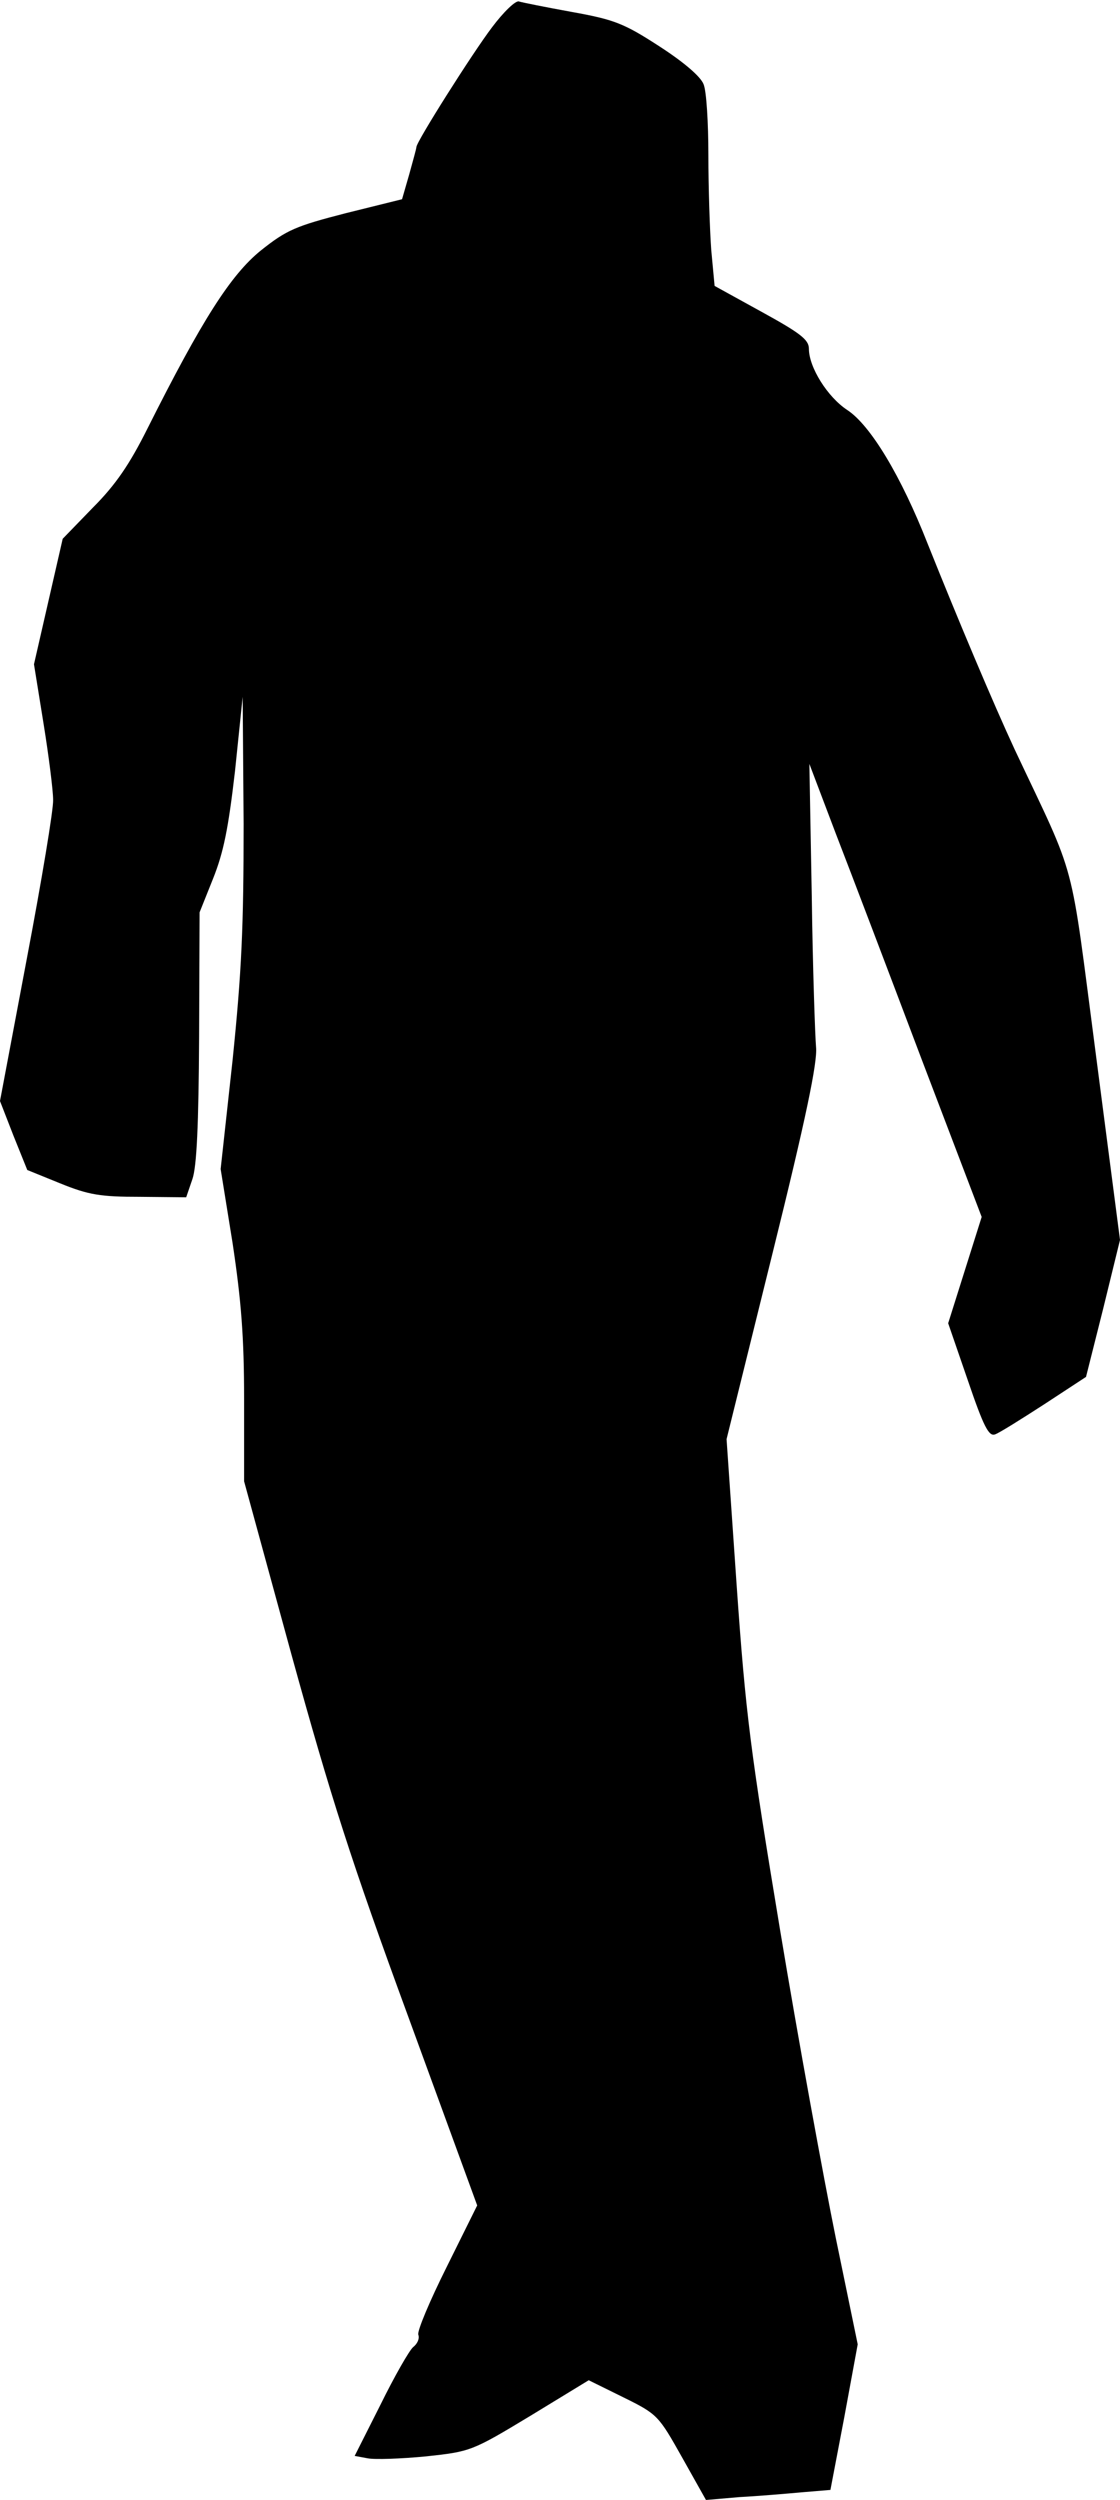 <?xml version="1.0" standalone="no"?>
<!DOCTYPE svg PUBLIC "-//W3C//DTD SVG 20010904//EN"
 "http://www.w3.org/TR/2001/REC-SVG-20010904/DTD/svg10.dtd">
<svg version="1.0" xmlns="http://www.w3.org/2000/svg"
 width="234pt" height="522pt" viewBox="0 0 234 522"
 preserveAspectRatio="xMidYMid meet">
<g transform="translate(0,522) scale(0.1,-0.1)"
fill="#000000" stroke="none">
<path fill="#000000" stroke="none" d="M1028 5163 c-41 -54 -158 -239 -158
-250 0 -3 -7 -28 -15 -57 l-15 -52 -117 -29 c-105 -27 -124 -35 -178 -78 -63
-51 -123 -145 -237 -372 -37 -74 -66 -117 -114 -165 l-63 -65 -30 -131 -30
-131 20 -124 c11 -68 20 -140 20 -159 1 -19 -24 -169 -55 -332 l-56 -297 28
-72 29 -72 69 -28 c59 -24 84 -28 166 -28 l97 -1 13 38 c9 26 13 112 14 297
l1 260 28 70 c22 55 32 104 46 225 l16 155 2 -265 c0 -216 -4 -307 -23 -493
l-25 -228 25 -155 c18 -120 24 -195 24 -326 l0 -171 99 -362 c82 -297 125
-432 244 -756 l144 -394 -64 -129 c-35 -70 -62 -134 -59 -141 3 -8 -2 -19 -11
-26 -8 -7 -39 -61 -68 -120 l-54 -107 27 -5 c15 -3 70 -1 122 4 93 10 96 11
217 84 l123 75 73 -36 c71 -35 73 -38 122 -125 l50 -89 70 6 c38 2 97 7 130
10 l60 5 29 152 28 152 -46 223 c-25 123 -78 412 -116 641 -62 374 -72 450
-91 722 l-21 304 96 388 c70 282 94 399 91 430 -2 23 -7 166 -9 317 l-5 275
55 -145 c31 -80 112 -293 180 -473 l125 -328 -35 -111 -35 -111 41 -119 c33
-97 44 -118 57 -113 9 3 55 32 103 63 l87 57 36 143 35 143 -50 384 c-56 427
-38 360 -170 640 -45 97 -118 270 -182 430 -55 140 -119 247 -168 279 -41 27
-80 89 -80 128 0 19 -19 33 -99 77 l-98 54 -7 75 c-3 41 -6 130 -6 198 0 67
-4 134 -10 148 -6 16 -41 46 -92 79 -74 48 -94 56 -183 72 -55 10 -105 20
-111 22 -7 2 -32 -22 -56 -54z"/>
</g>
</svg>
